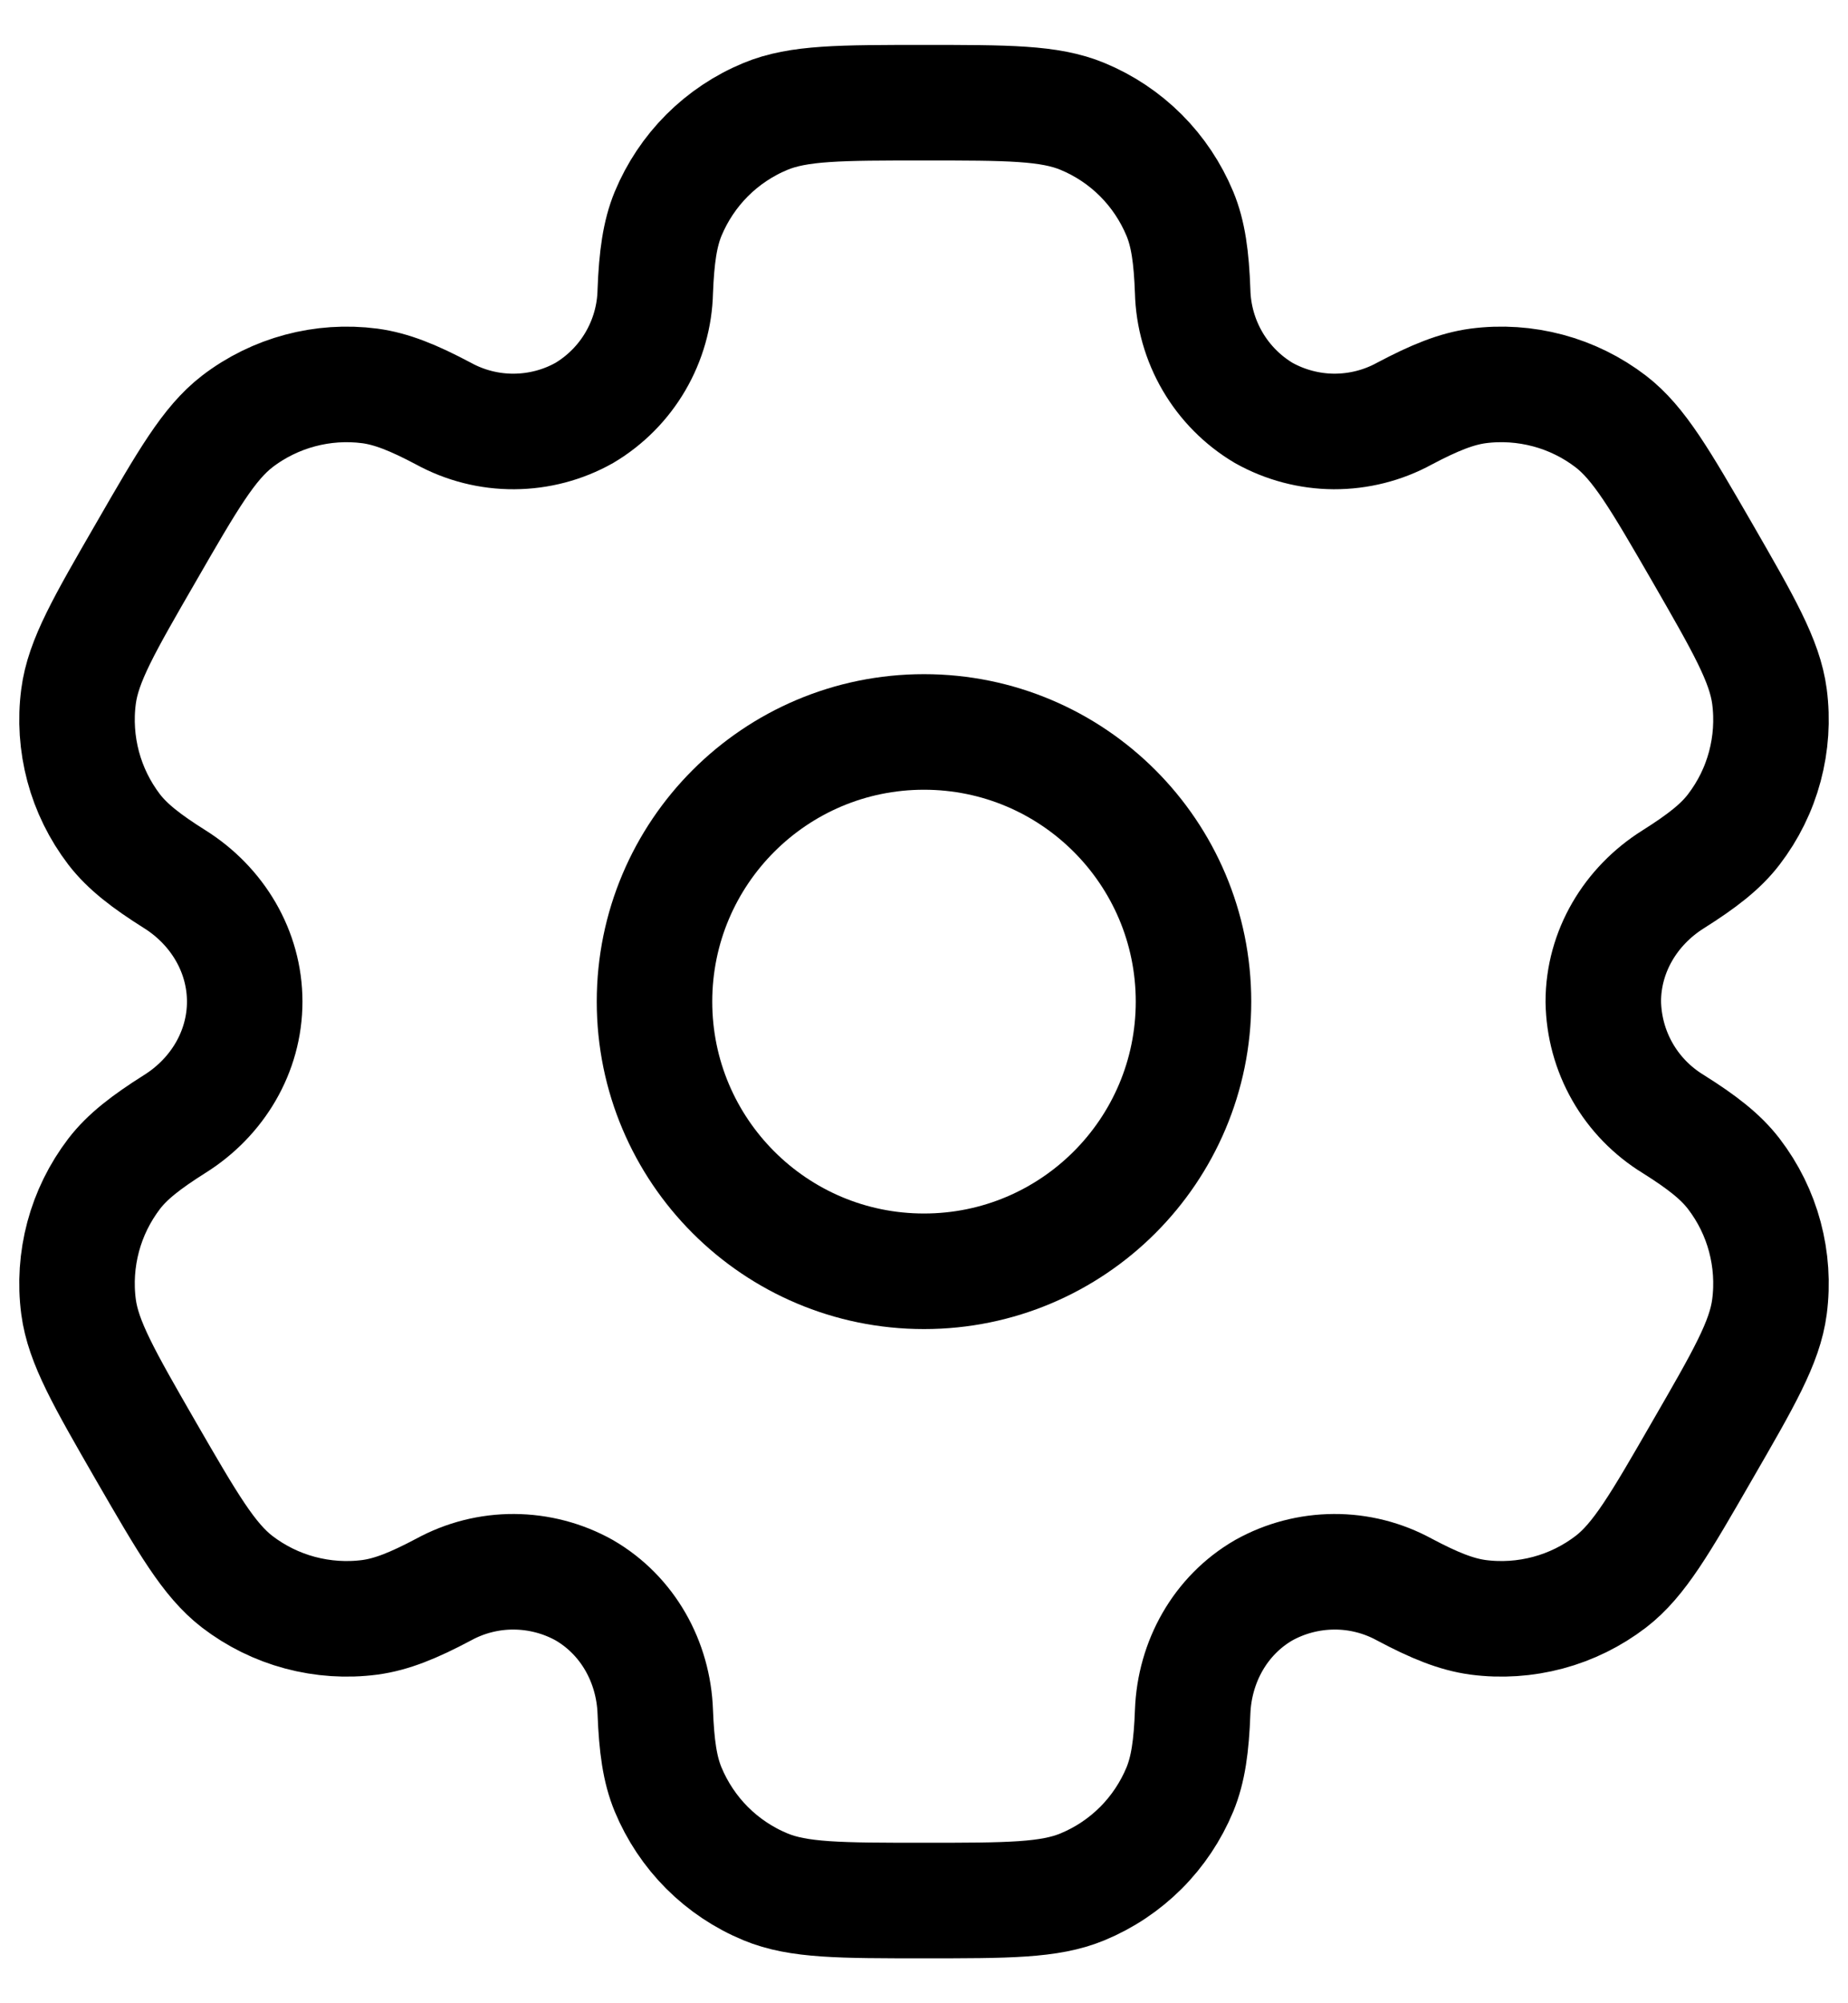 <svg width="24" height="26" viewBox="0 0 24 26" fill="none" xmlns="http://www.w3.org/2000/svg">
<path d="M12 16.5C13.933 16.5 15.5 14.933 15.5 13C15.5 11.067 13.933 9.5 12 9.5C10.067 9.5 8.5 11.067 8.5 13C8.5 14.933 10.067 16.5 12 16.5Z" stroke="black" stroke-width="1.5"/>
<path d="M14.059 1.511C13.631 1.333 13.087 1.333 12 1.333C10.913 1.333 10.369 1.333 9.941 1.511C9.658 1.628 9.4 1.8 9.183 2.017C8.967 2.233 8.795 2.491 8.677 2.774C8.57 3.034 8.527 3.339 8.51 3.781C8.503 4.101 8.414 4.413 8.253 4.689C8.092 4.965 7.863 5.196 7.589 5.359C7.31 5.516 6.996 5.598 6.676 5.6C6.356 5.602 6.041 5.522 5.761 5.369C5.369 5.161 5.085 5.047 4.804 5.009C4.191 4.929 3.57 5.095 3.08 5.471C2.713 5.755 2.44 6.225 1.897 7.167C1.353 8.108 1.08 8.578 1.02 9.039C0.98 9.343 1.001 9.652 1.08 9.948C1.159 10.244 1.296 10.521 1.482 10.765C1.655 10.989 1.897 11.177 2.271 11.412C2.823 11.759 3.178 12.349 3.178 13C3.178 13.651 2.823 14.241 2.271 14.587C1.897 14.823 1.654 15.011 1.482 15.235C1.296 15.479 1.159 15.756 1.08 16.052C1.001 16.348 0.98 16.657 1.02 16.961C1.081 17.421 1.353 17.892 1.895 18.833C2.44 19.775 2.712 20.245 3.08 20.529C3.323 20.715 3.6 20.852 3.896 20.931C4.192 21.01 4.501 21.031 4.805 20.991C5.085 20.953 5.369 20.839 5.761 20.631C6.041 20.478 6.356 20.398 6.676 20.4C6.996 20.402 7.31 20.484 7.589 20.64C8.152 20.967 8.487 21.568 8.51 22.219C8.527 22.662 8.569 22.966 8.677 23.226C8.795 23.509 8.967 23.767 9.183 23.983C9.4 24.2 9.658 24.372 9.941 24.489C10.369 24.667 10.913 24.667 12 24.667C13.087 24.667 13.631 24.667 14.059 24.489C14.342 24.372 14.6 24.2 14.817 23.983C15.033 23.767 15.205 23.509 15.323 23.226C15.43 22.966 15.473 22.662 15.489 22.219C15.513 21.568 15.848 20.966 16.411 20.64C16.69 20.484 17.004 20.402 17.324 20.4C17.644 20.398 17.959 20.478 18.239 20.631C18.631 20.839 18.915 20.953 19.195 20.991C19.499 21.031 19.808 21.01 20.104 20.931C20.4 20.852 20.677 20.715 20.92 20.529C21.288 20.246 21.56 19.775 22.103 18.833C22.647 17.892 22.92 17.422 22.98 16.961C23.02 16.657 22.999 16.348 22.92 16.052C22.841 15.756 22.704 15.479 22.517 15.235C22.345 15.011 22.103 14.823 21.729 14.588C21.456 14.421 21.229 14.188 21.071 13.911C20.912 13.633 20.827 13.32 20.822 13C20.822 12.349 21.177 11.759 21.729 11.413C22.103 11.177 22.346 10.989 22.517 10.765C22.704 10.521 22.841 10.244 22.92 9.948C22.999 9.652 23.02 9.343 22.98 9.039C22.919 8.579 22.647 8.108 22.105 7.167C21.56 6.225 21.288 5.755 20.92 5.471C20.677 5.285 20.4 5.148 20.104 5.069C19.808 4.99 19.499 4.969 19.195 5.009C18.915 5.047 18.631 5.161 18.238 5.369C17.958 5.522 17.643 5.601 17.323 5.6C17.004 5.598 16.69 5.515 16.411 5.359C16.137 5.196 15.908 4.965 15.747 4.689C15.586 4.413 15.497 4.101 15.489 3.781C15.473 3.338 15.431 3.034 15.323 2.774C15.205 2.491 15.033 2.233 14.817 2.017C14.6 1.8 14.342 1.628 14.059 1.511Z" stroke="black" stroke-width="1.5"/>
</svg>
